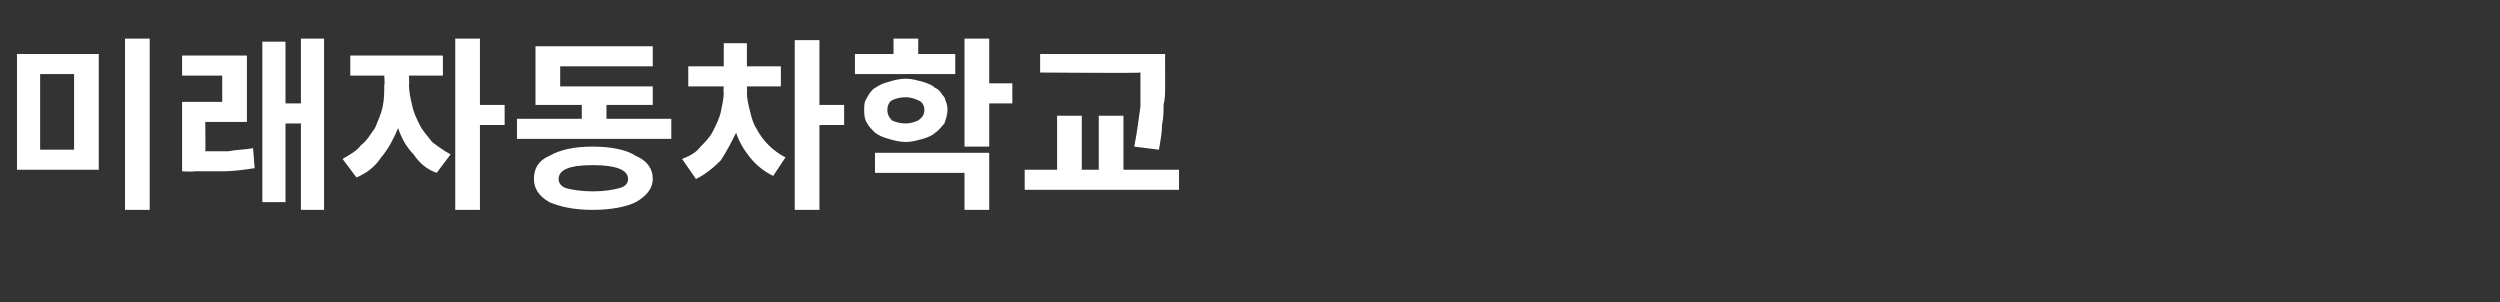 <?xml version="1.0" standalone="no"?><!DOCTYPE svg PUBLIC "-//W3C//DTD SVG 1.1//EN" "http://www.w3.org/Graphics/SVG/1.1/DTD/svg11.dtd"><svg xmlns="http://www.w3.org/2000/svg" version="1.1" width="162px" height="19.6px" viewBox="0 -2 162 19.6" style="top:-2px"><rect x="0" y="-2" width="162" height="19.6" fill="#333333" stroke="none"/><desc>미래자동차학교</desc><defs/><g id="Polygon114067"><path d="m8.1.5h1.6v11.1H8.1V.5zm-7 1h5.3v7.5H1.1V1.5zm3.7 1.3H2.6v4.9h2.2V2.8zM19.5.5h1.5v11.1h-1.5V6h-1v5.1H17V.7h1.5v4h1V.5zm-6.2 5.4s.03 1.95 0 1.9h1.5c.5-.1 1.1-.1 1.6-.2l.1 1.3c-.7.1-1.4.2-2 .2h-1.9c-.02.04-.8 0-.8 0V4.6h2.6V2.9h-2.6V1.6h4.2v4.3h-2.7zm19.4-1.1v1.3h-1.6v5.5h-1.6V.5h1.6v4.3h1.6zm-6.2-1.9s.03.62 0 .6c0 .4.1.9.2 1.3c.1.5.3.9.5 1.3c.2.4.5.7.8 1.1c.4.3.8.6 1.2.8l-.9 1.2c-.6-.2-1.1-.6-1.5-1.2c-.5-.5-.8-1.1-1-1.7c-.3.7-.6 1.3-1.1 1.9c-.4.6-.9 1-1.6 1.3l-.9-1.2c.5-.3.9-.5 1.2-.9c.4-.3.6-.7.9-1.1c.2-.5.4-.9.5-1.4c.1-.5.1-.9.1-1.4c.05.02 0-.6 0-.6h-2.2V1.6h6v1.3h-2.2zm12.8 2.8h4.2v1.3h-10V5.7h4.2v-.9h-3V1h7.6v1.3h-6v1.3h6v1.2h-3v.9zm-.9 1.8c1.2 0 2.2.2 2.8.6c.7.3 1.1.8 1.1 1.5c0 .6-.4 1.1-1.1 1.5c-.6.3-1.6.5-2.8.5c-1.2 0-2.1-.2-2.8-.5c-.7-.4-1-.9-1-1.5c0-.7.3-1.2 1-1.5c.7-.4 1.6-.6 2.8-.6zm0 2.9c.8 0 1.3-.1 1.7-.2c.4-.1.6-.3.6-.6c0-.6-.8-.9-2.3-.9c-1.5 0-2.2.3-2.2.9c0 .3.2.5.5.6c.4.1 1 .2 1.7.2zm16.3-5.6v1.3h-1.6v5.5h-1.6v-11h1.6v4.2h1.6zm-6.3-1.2s.03.38 0 .4c0 .4.1.8.2 1.2c.1.4.2.8.4 1.1c.2.4.5.8.8 1.1c.3.3.7.6 1.1.8l-.8 1.2c-.6-.3-1.1-.7-1.5-1.2c-.4-.5-.7-1-.9-1.6c-.3.6-.6 1.2-1 1.8c-.5.5-1 .9-1.6 1.2l-.9-1.3c.5-.2.9-.4 1.2-.8c.3-.3.6-.6.8-1c.2-.4.4-.8.5-1.2c.1-.5.2-.9.2-1.3c-.04-.02 0-.4 0-.4h-2.3V2.3h2.3V.8h1.5v1.5h2.2v1.3h-2.2zm13.5-2.1v1.3h-6.5V1.5h2.5v-1h1.6v1h2.4zm3.7 1.9v1.3h-1.5v2.8h-1.6v-7h1.6v2.9h1.5zm-4.2 1.7c0 .3-.1.6-.2.9c-.2.2-.3.4-.6.6c-.2.2-.5.3-.8.4c-.4.1-.7.2-1.1.2c-.4 0-.8-.1-1.1-.2c-.4-.1-.6-.2-.9-.4c-.2-.2-.4-.4-.5-.6c-.2-.3-.2-.6-.2-.9c0-.3 0-.5.2-.8c.1-.2.3-.5.5-.6c.3-.2.5-.3.9-.4c.3-.1.7-.2 1.1-.2c.4 0 .7.1 1.1.2c.3.1.6.2.8.4c.3.1.4.4.6.6c.1.3.2.5.2.8zm-3.9 0c0 .3.1.5.3.7c.2.1.5.2.9.2c.3 0 .6-.1.8-.2c.3-.2.4-.4.4-.7c0-.2-.1-.5-.4-.6c-.2-.1-.5-.2-.8-.2c-.4 0-.7.1-.9.2c-.2.1-.3.4-.3.6zm-.8 4.1V7.9h7.4v3.7h-1.6V9.2h-5.8zm18.4-1.5l-1.6-.2c.2-1 .3-1.9.4-2.6V2.7c.01.05-6.5 0-6.5 0V1.5h8.1s-.01 1.06 0 1.1v1c0 .4 0 .8-.1 1.2c0 .4 0 .8-.1 1.3c0 .5-.1 1-.2 1.6zM72.8 9h3.6v1.3h-10V9h2.1V5.5h1.6v3.5h1.1V5.5h1.6v3.5z" stroke="none" fill="#fff"/></g></svg>